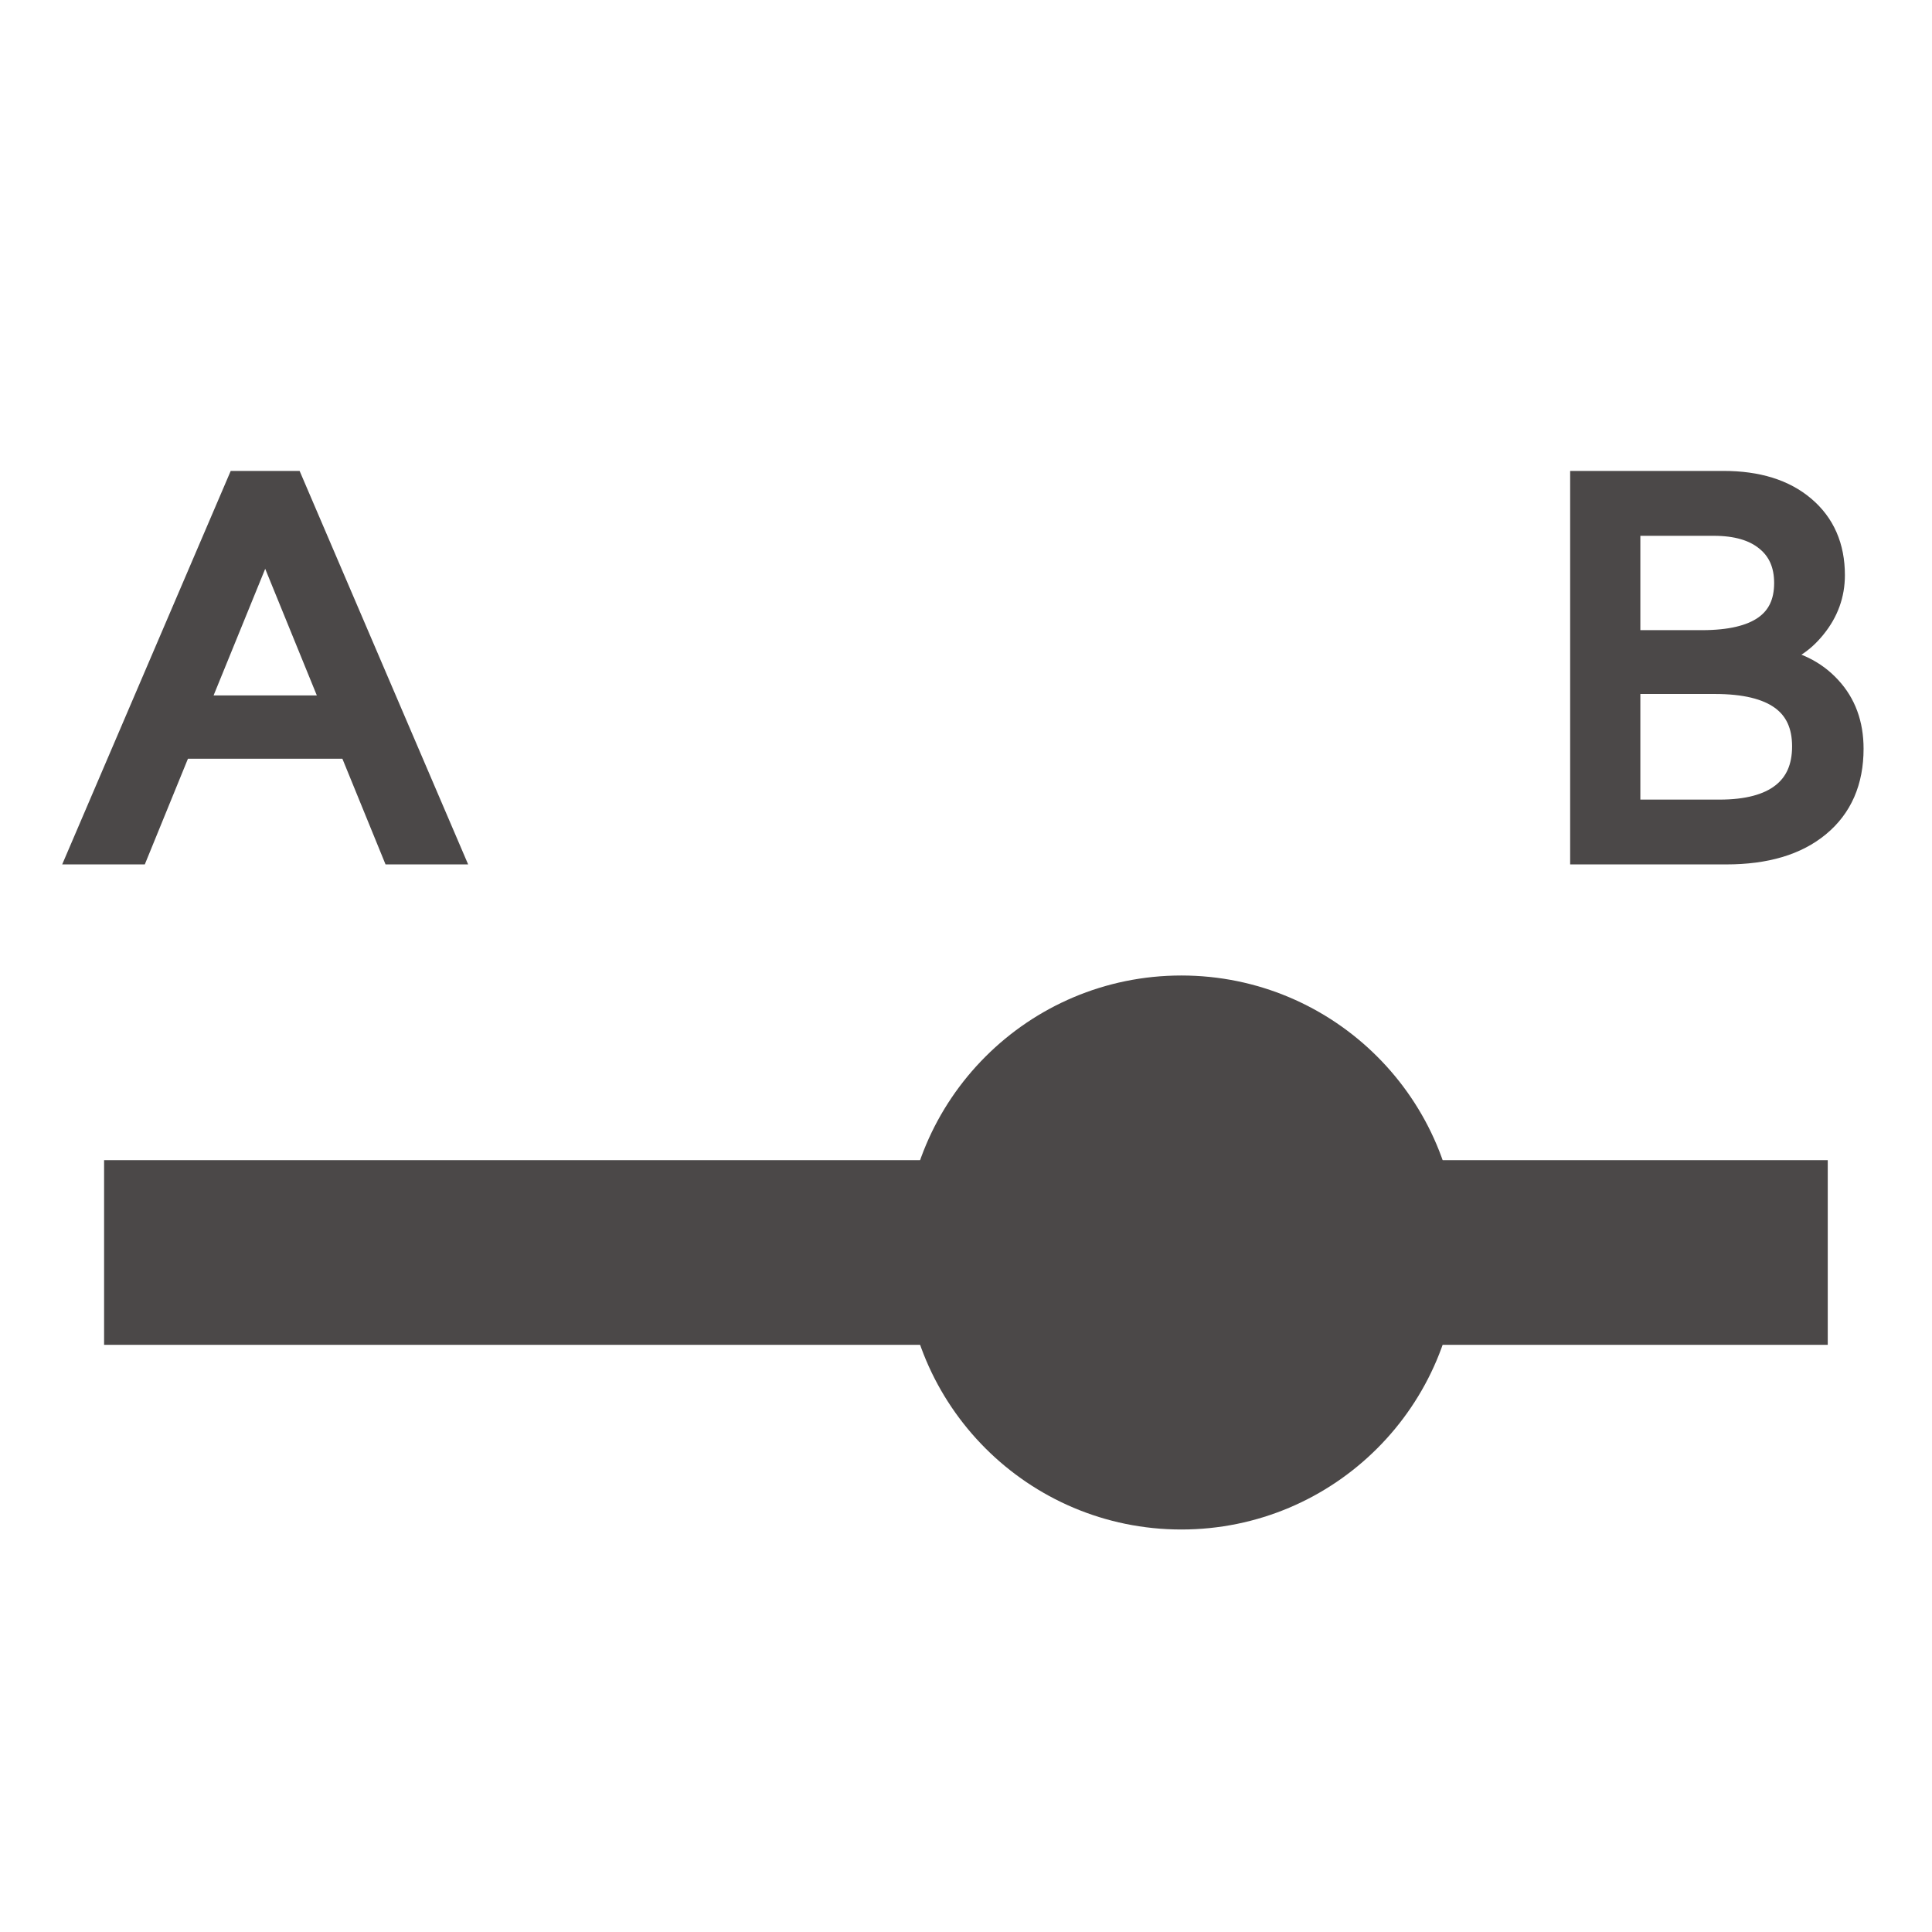 <svg width="24" height="24" viewBox="0 0 24 24" fill="none" xmlns="http://www.w3.org/2000/svg">
<path d="M19.655 10.588V6H21.41C21.83 6 22.16 6.103 22.402 6.308C22.646 6.514 22.768 6.793 22.768 7.145C22.768 7.382 22.691 7.596 22.536 7.787C22.383 7.978 22.197 8.093 21.976 8.134V8.184C22.29 8.225 22.539 8.346 22.723 8.547C22.908 8.746 23 8.997 23 9.301C23 9.705 22.862 10.021 22.587 10.248C22.313 10.475 21.933 10.588 21.445 10.588H19.655ZM20.227 10.083H21.359C21.705 10.083 21.967 10.014 22.145 9.876C22.323 9.738 22.412 9.537 22.412 9.272C22.412 8.738 22.043 8.471 21.305 8.471H20.227V10.083ZM20.227 7.978H21.143C21.84 7.978 22.189 7.733 22.189 7.243C22.189 7.01 22.11 6.829 21.951 6.7C21.794 6.57 21.573 6.506 21.289 6.506H20.227V7.978Z" fill="#4B4848" stroke="#4B4848" stroke-width="0.3"/>
<path d="M1 10.588L2.965 6H3.623L5.588 10.588H4.89L4.354 9.275H2.234L1.698 10.588H1ZM2.43 8.789H4.159L3.324 6.741H3.265L2.43 8.789Z" fill="#4B4848" stroke="#4B4848" stroke-width="0.3"/>
<path d="M22.705 14.412H1.293V16.706H22.705V14.412Z" fill="#4B4848"/>
<path d="M14.675 19C16.576 19 18.117 17.459 18.117 15.559C18.117 13.658 16.576 12.118 14.675 12.118C12.775 12.118 11.234 13.658 11.234 15.559C11.234 17.459 12.775 19 14.675 19Z" fill="#4B4848"/>
</svg>
